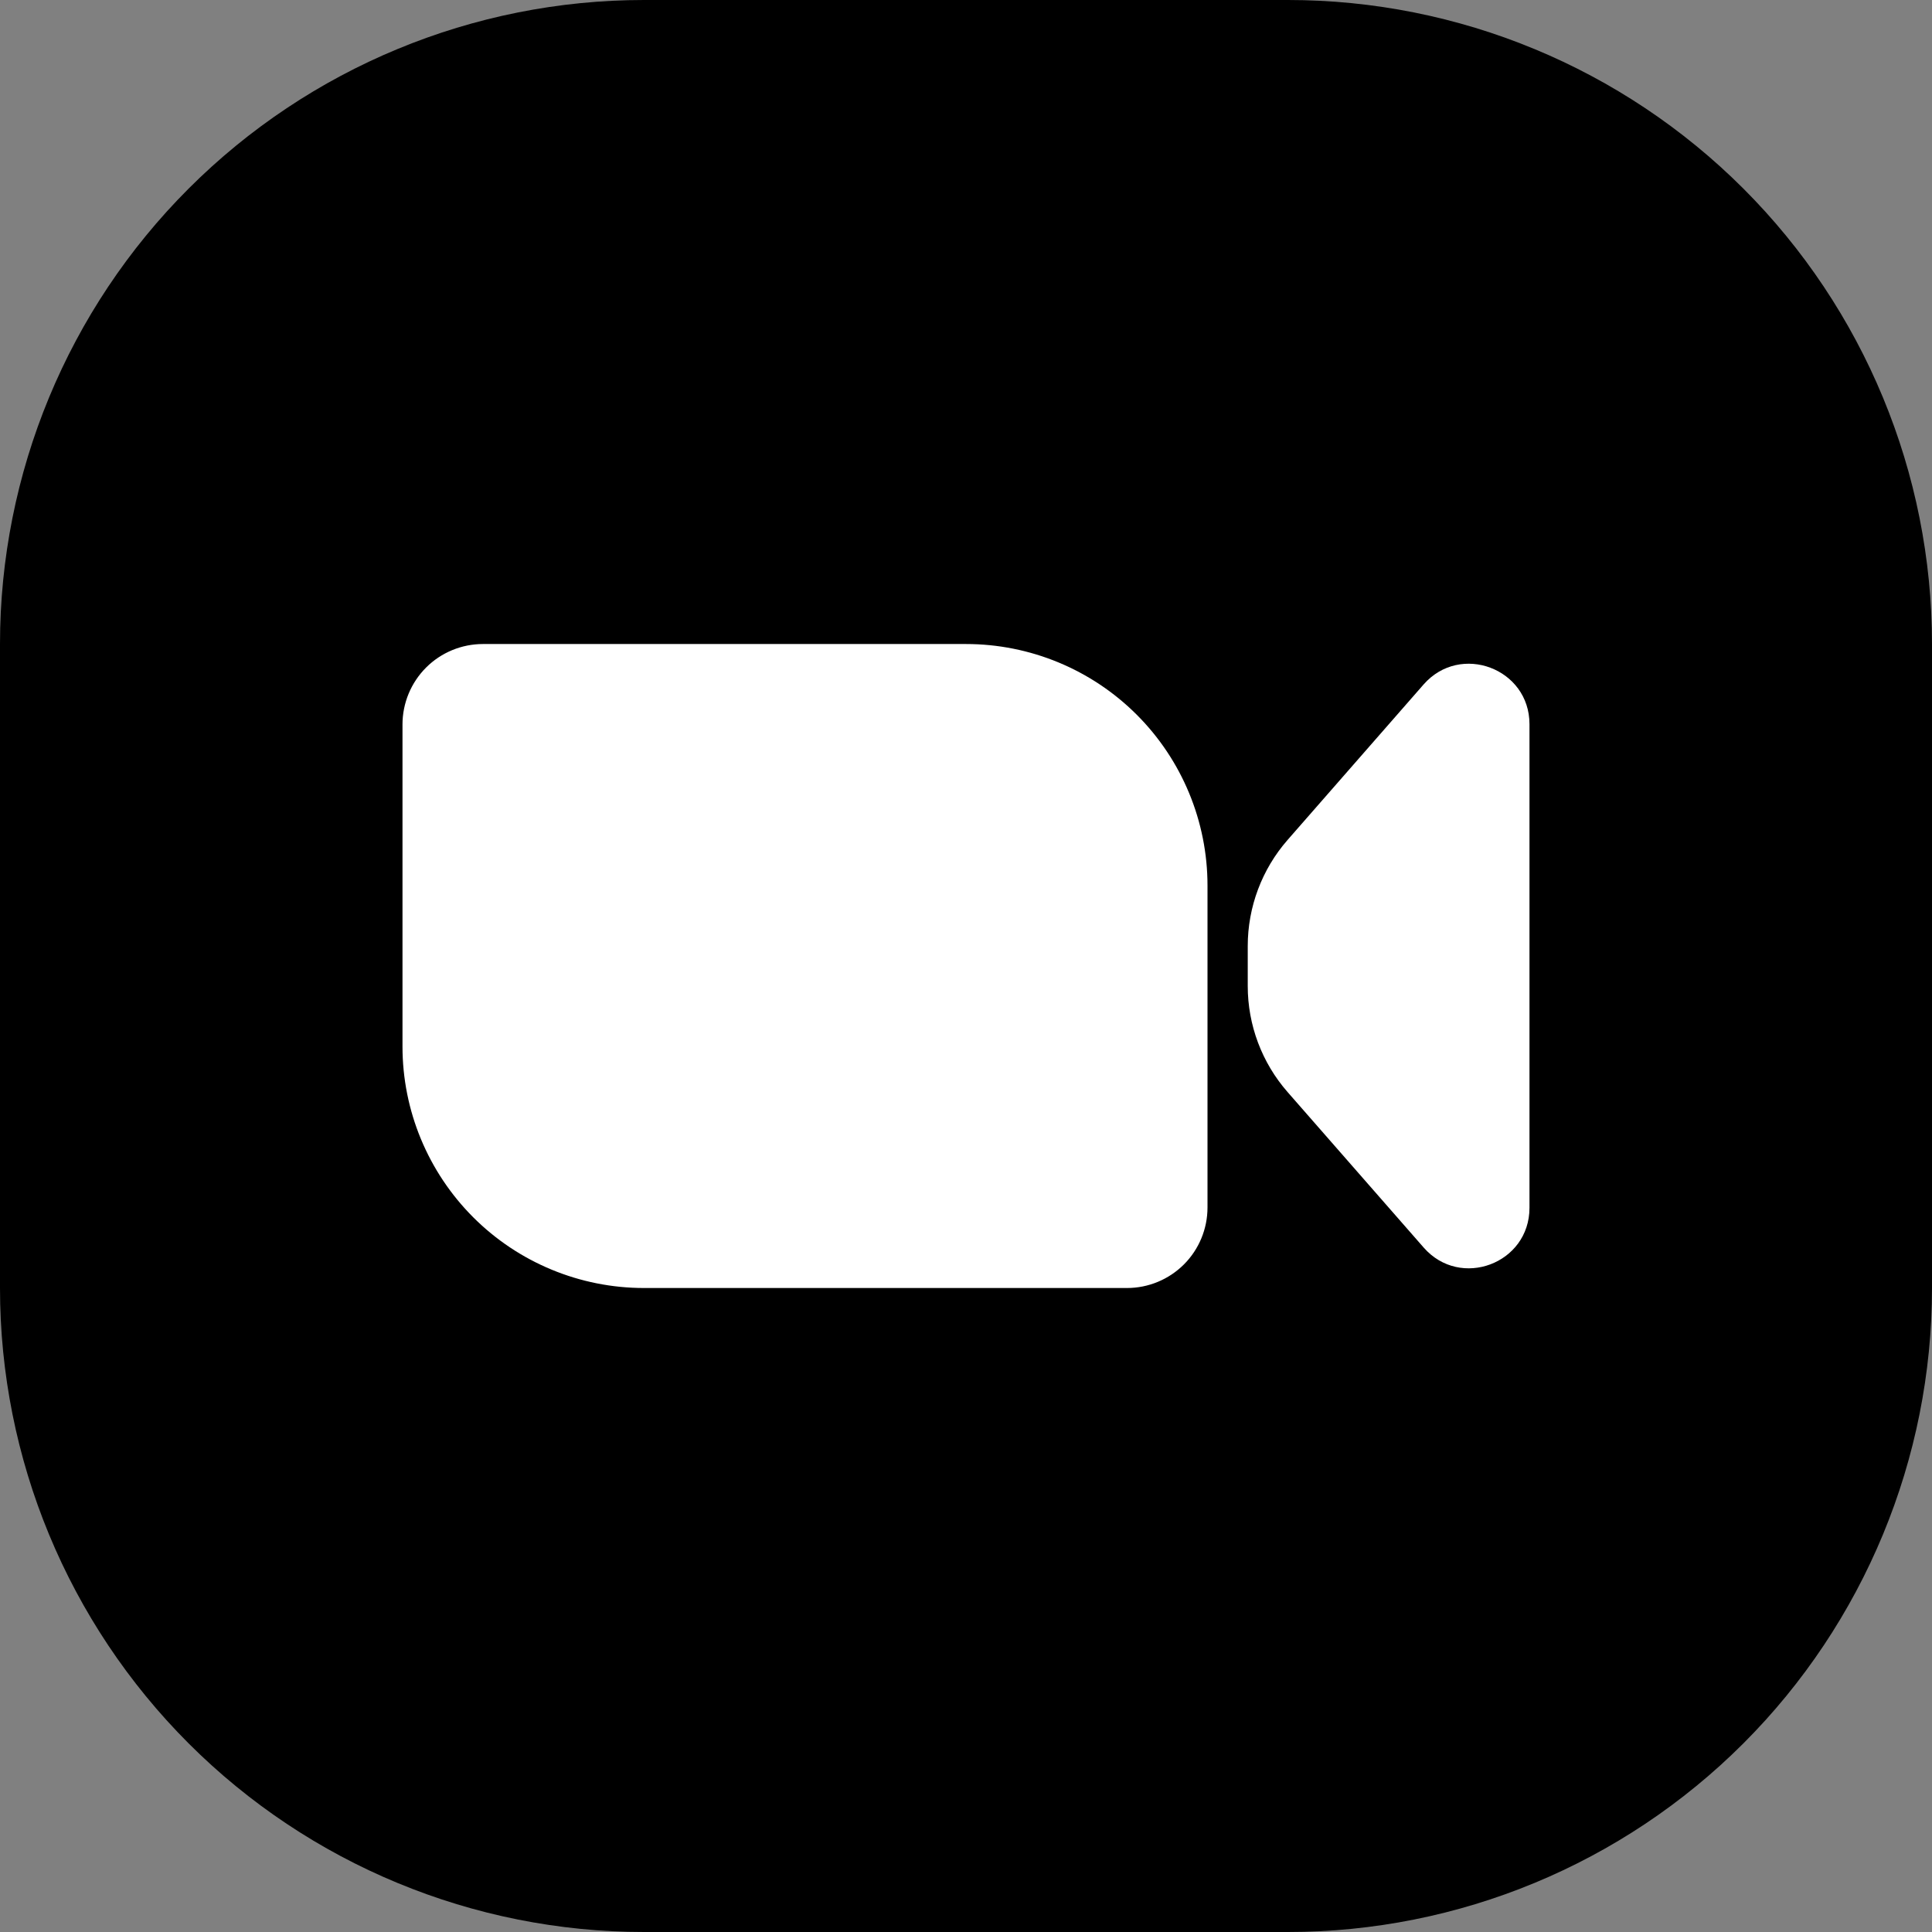 <svg xmlns="http://www.w3.org/2000/svg" width="64" height="64" fill="none" viewBox="0 0 64 64"><rect x="0" y="0" width="64" height="64" fill="#808080" stroke="none"/><path fill="#000" d="M0 21.333C0 15.675 2.248 10.249 6.248 6.248C10.249 2.248 15.675 0 21.333 0L42.667 0C48.325 0 53.751 2.248 57.752 6.248C61.752 10.249 64 15.675 64 21.333V42.667C64 48.325 61.752 53.751 57.752 57.752C53.751 61.752 48.325 64 42.667 64H21.333C15.675 64 10.249 61.752 6.248 57.752C2.248 53.751 0 48.325 0 42.667V21.333Z"/><path fill="#fff" d="M13.333 24C13.333 23.293 13.614 22.615 14.114 22.114C14.614 21.614 15.292 21.334 16 21.334H32C34.121 21.334 36.156 22.176 37.657 23.677C39.157 25.177 40 27.212 40 29.334V40C40 40.707 39.719 41.386 39.219 41.886C38.718 42.386 38.04 42.667 37.333 42.667H21.333C19.211 42.667 17.176 41.824 15.676 40.324C14.176 38.823 13.333 36.789 13.333 34.667V24Z"/><path fill="#fff" d="M41.333 31.339C41.333 30.046 41.802 28.797 42.653 27.824L47.16 22.672C48.378 21.285 50.666 22.144 50.666 23.989V40.011C50.666 41.859 48.378 42.717 47.162 41.328L42.653 36.176C41.802 35.204 41.333 33.956 41.333 32.664V31.336V31.339Z"/></svg>